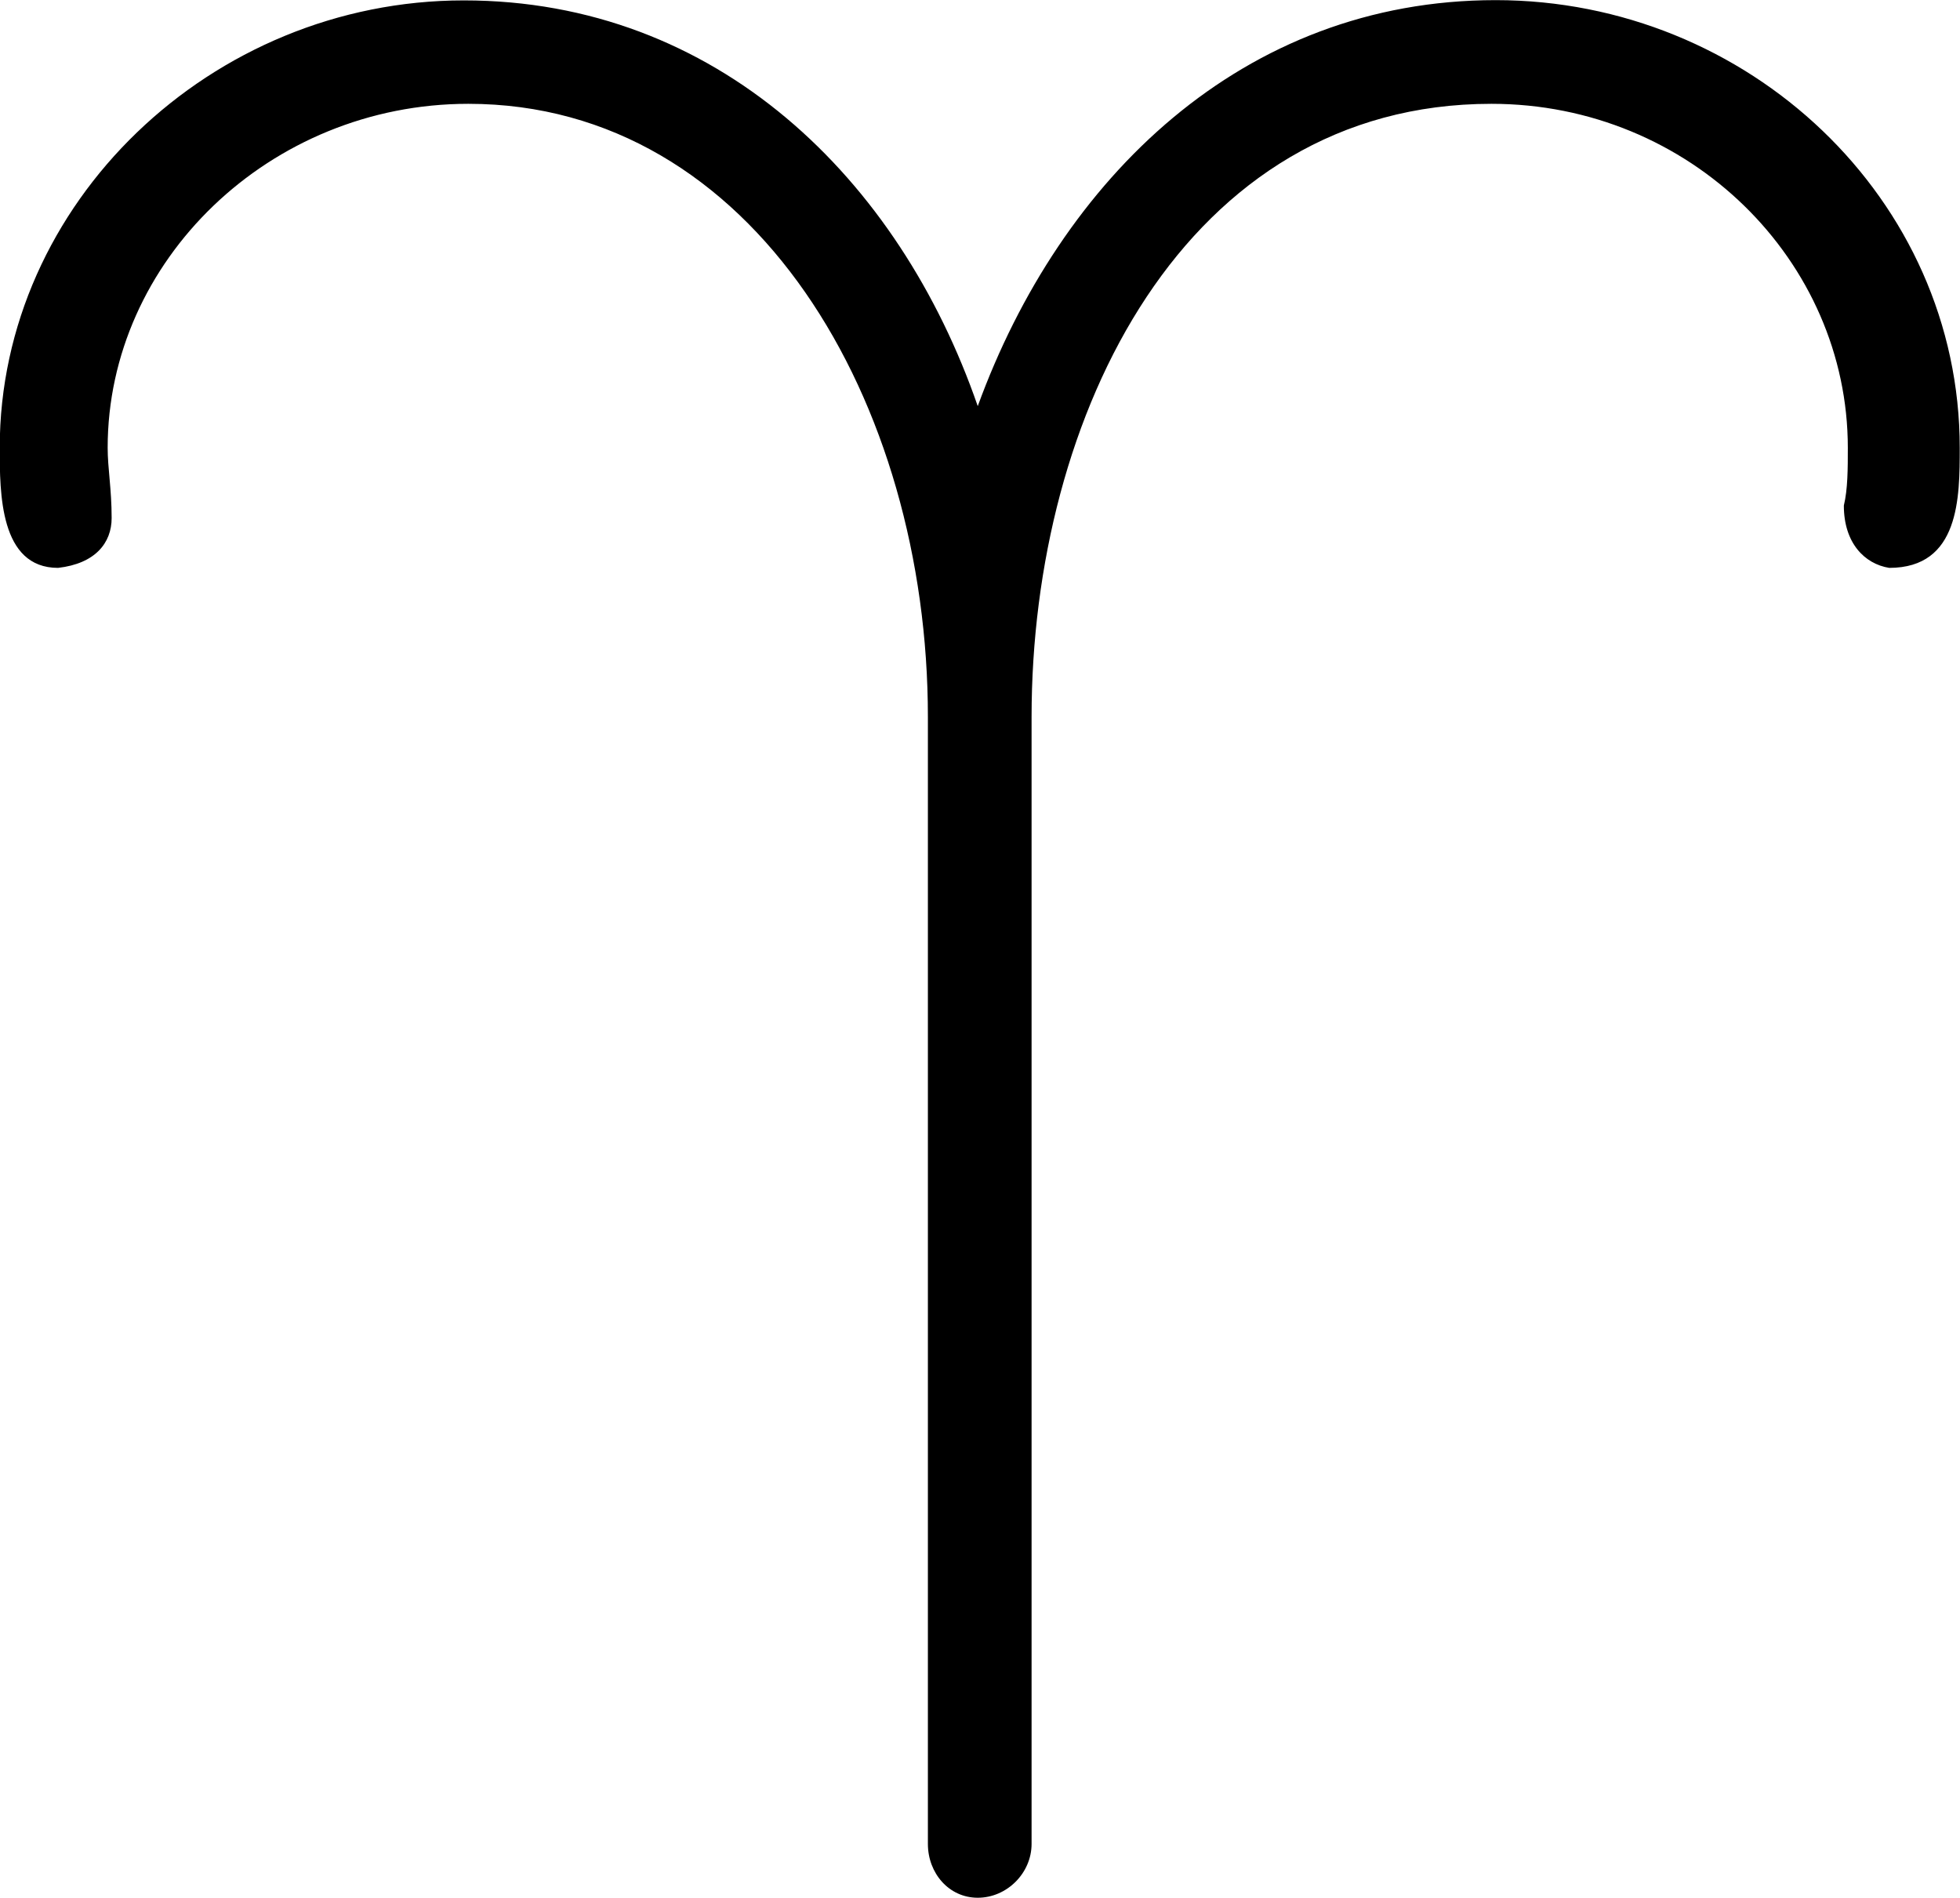 <svg xmlns="http://www.w3.org/2000/svg" xmlns:xlink="http://www.w3.org/1999/xlink" width="9.854" height="9.542" viewBox="0 0 7.391 7.156"><svg overflow="visible" x="148.712" y="134.765" transform="translate(-149.025 -127.718)"><path style="stroke:none" d="M4.203-4.344c0-1.14.578-2.312 1.734-2.312.75 0 1.344.593 1.344 1.297 0 .078 0 .156-.015.218 0 .141.078.22.171.235.266 0 .266-.266.266-.453 0-.938-.797-1.688-1.75-1.688S4.313-6.375 4-5.516c-.297-.859-.984-1.53-1.938-1.53-.953 0-1.75.765-1.75 1.687 0 .171 0 .453.22.453.14-.016.202-.094.202-.188 0-.11-.015-.187-.015-.265 0-.704.61-1.297 1.36-1.297 1.077 0 1.733 1.125 1.733 2.312v4.25c0 .11.079.203.188.203.11 0 .203-.093.203-.203zm0 0"/></svg></svg>